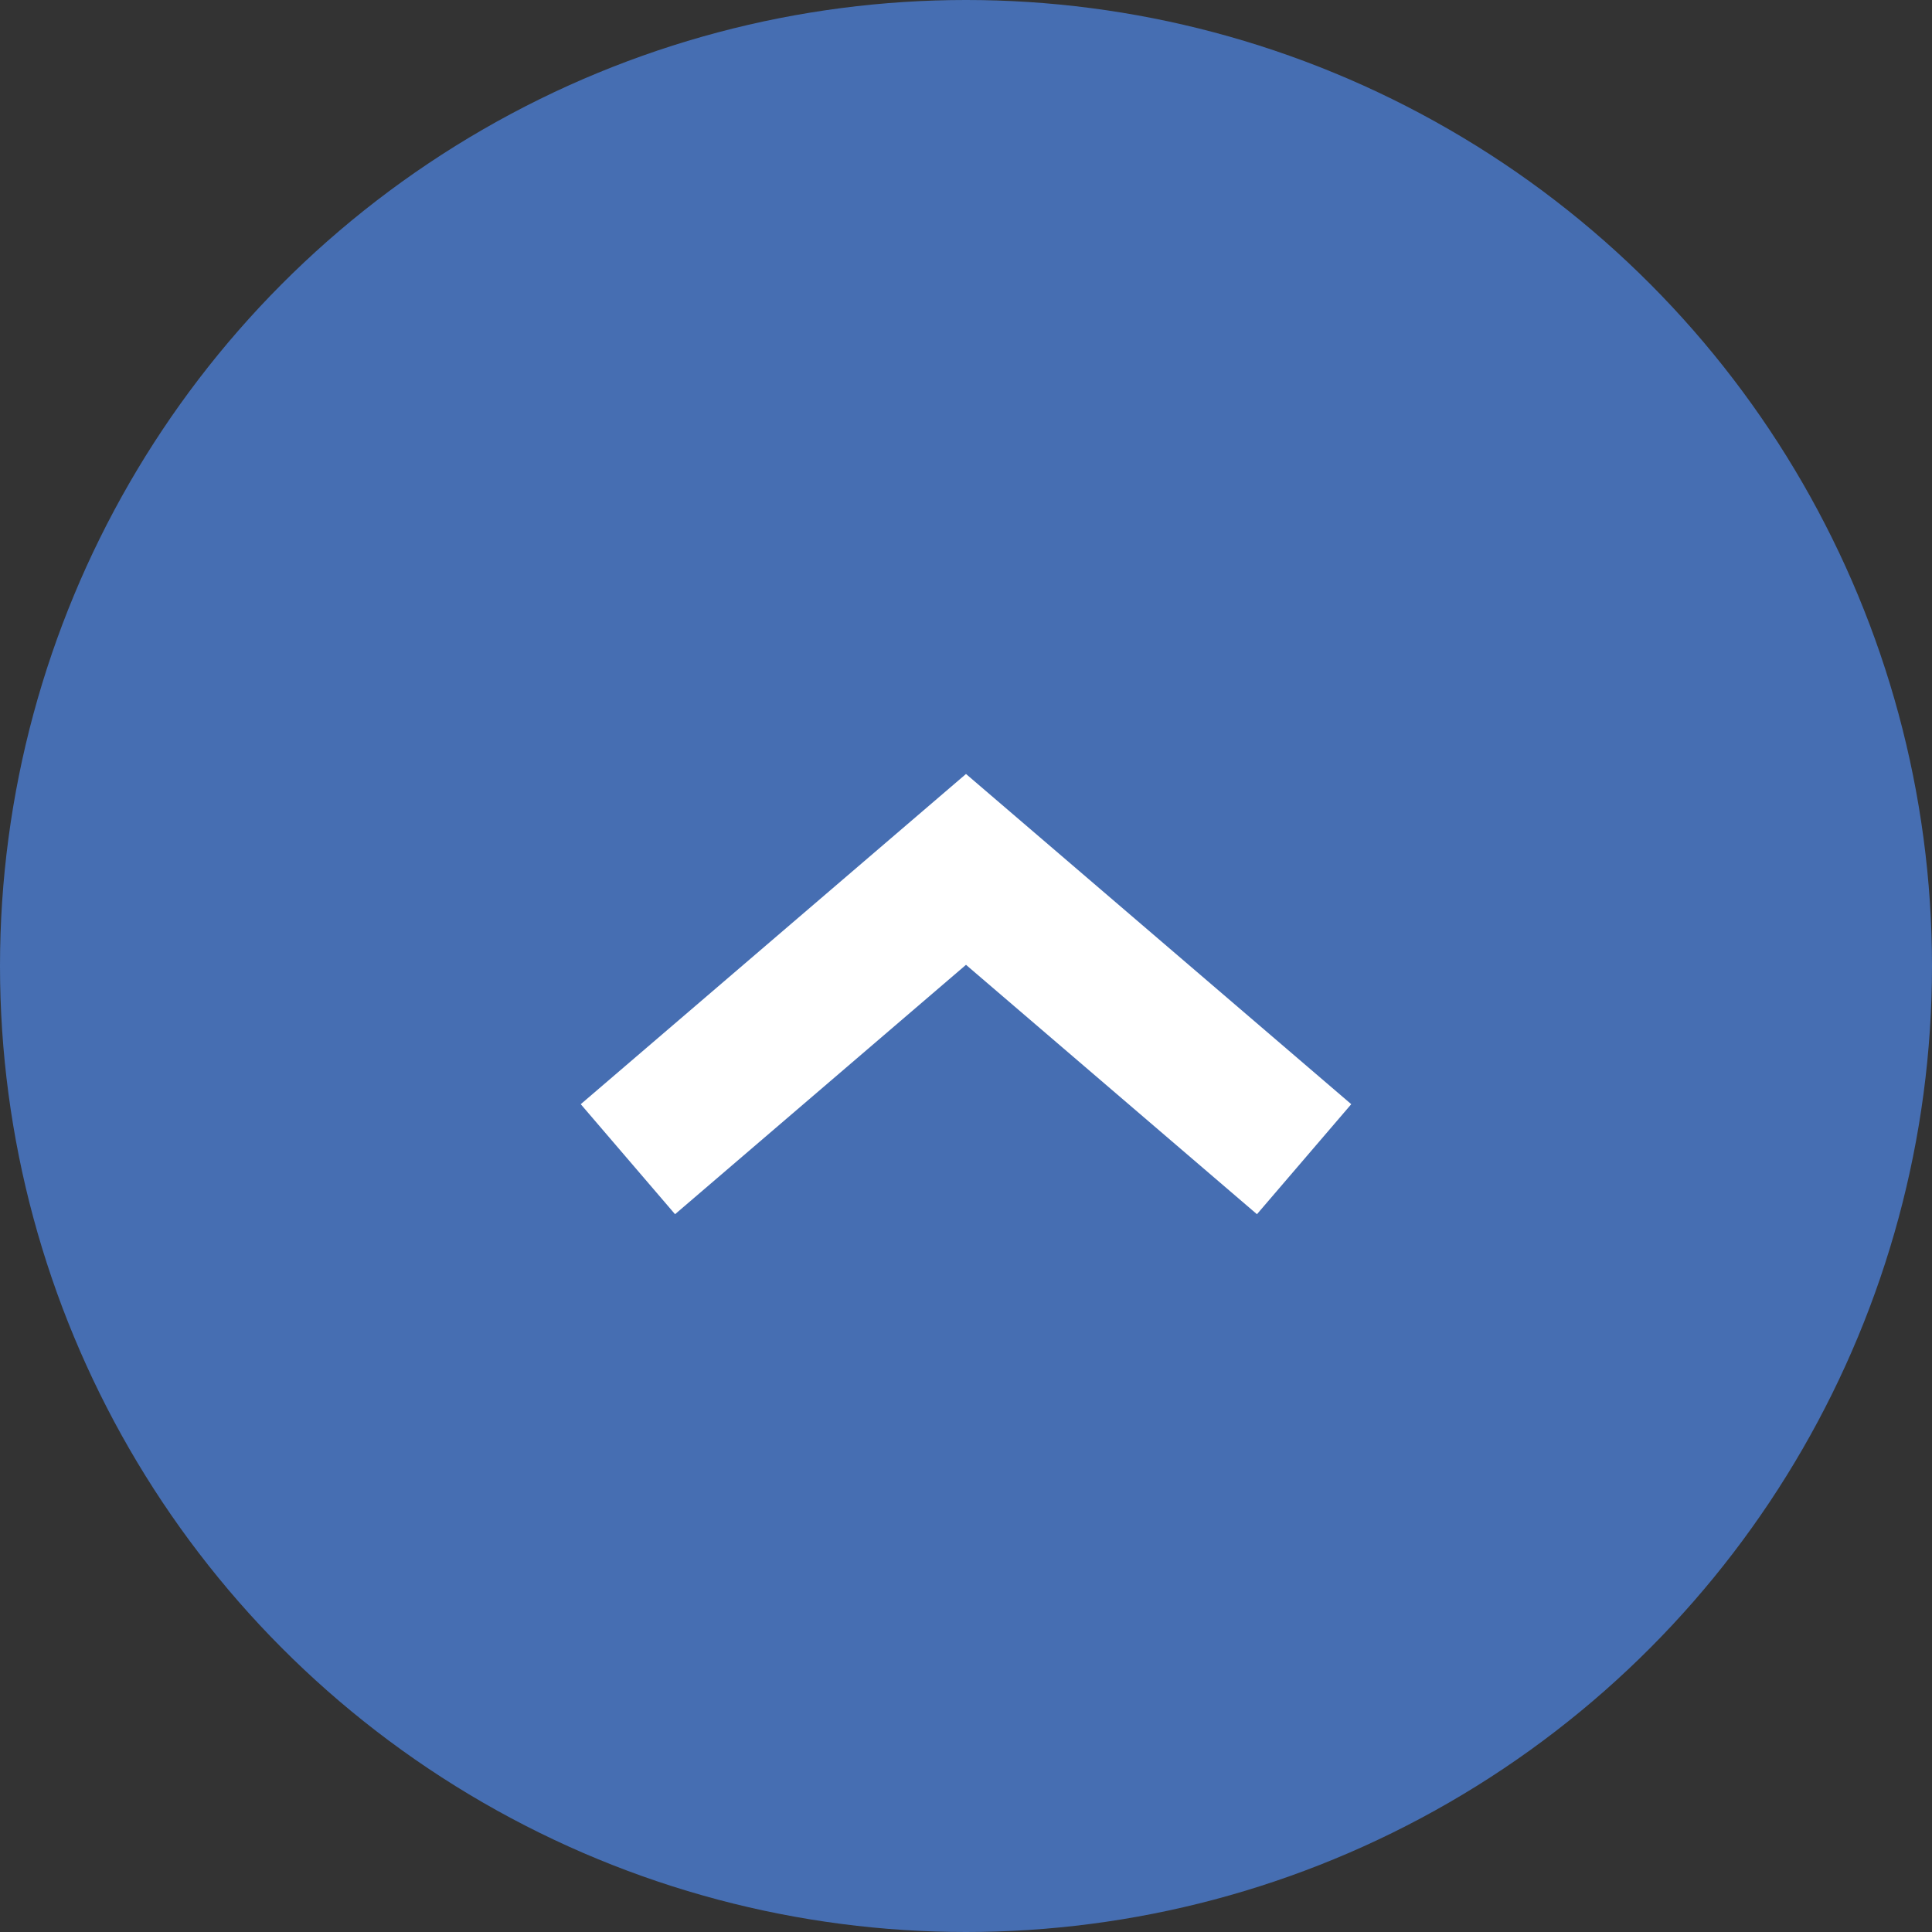 <svg xmlns="http://www.w3.org/2000/svg" width="20" height="20" viewBox="0 0 20 20">
    <rect x="0" y="0" width="20" height="20" fill="#333333" stroke="none"/>
    <g fill="none" fill-rule="evenodd">
        <circle cx="10" cy="10" r="10" fill="#466EB2"/>
        <path stroke="#FFF" stroke-width="1.5" d="M6.5 9L10 12 13.5 9" transform="matrix(1 0 0 -1 0 21)"/>
    </g>
</svg>
